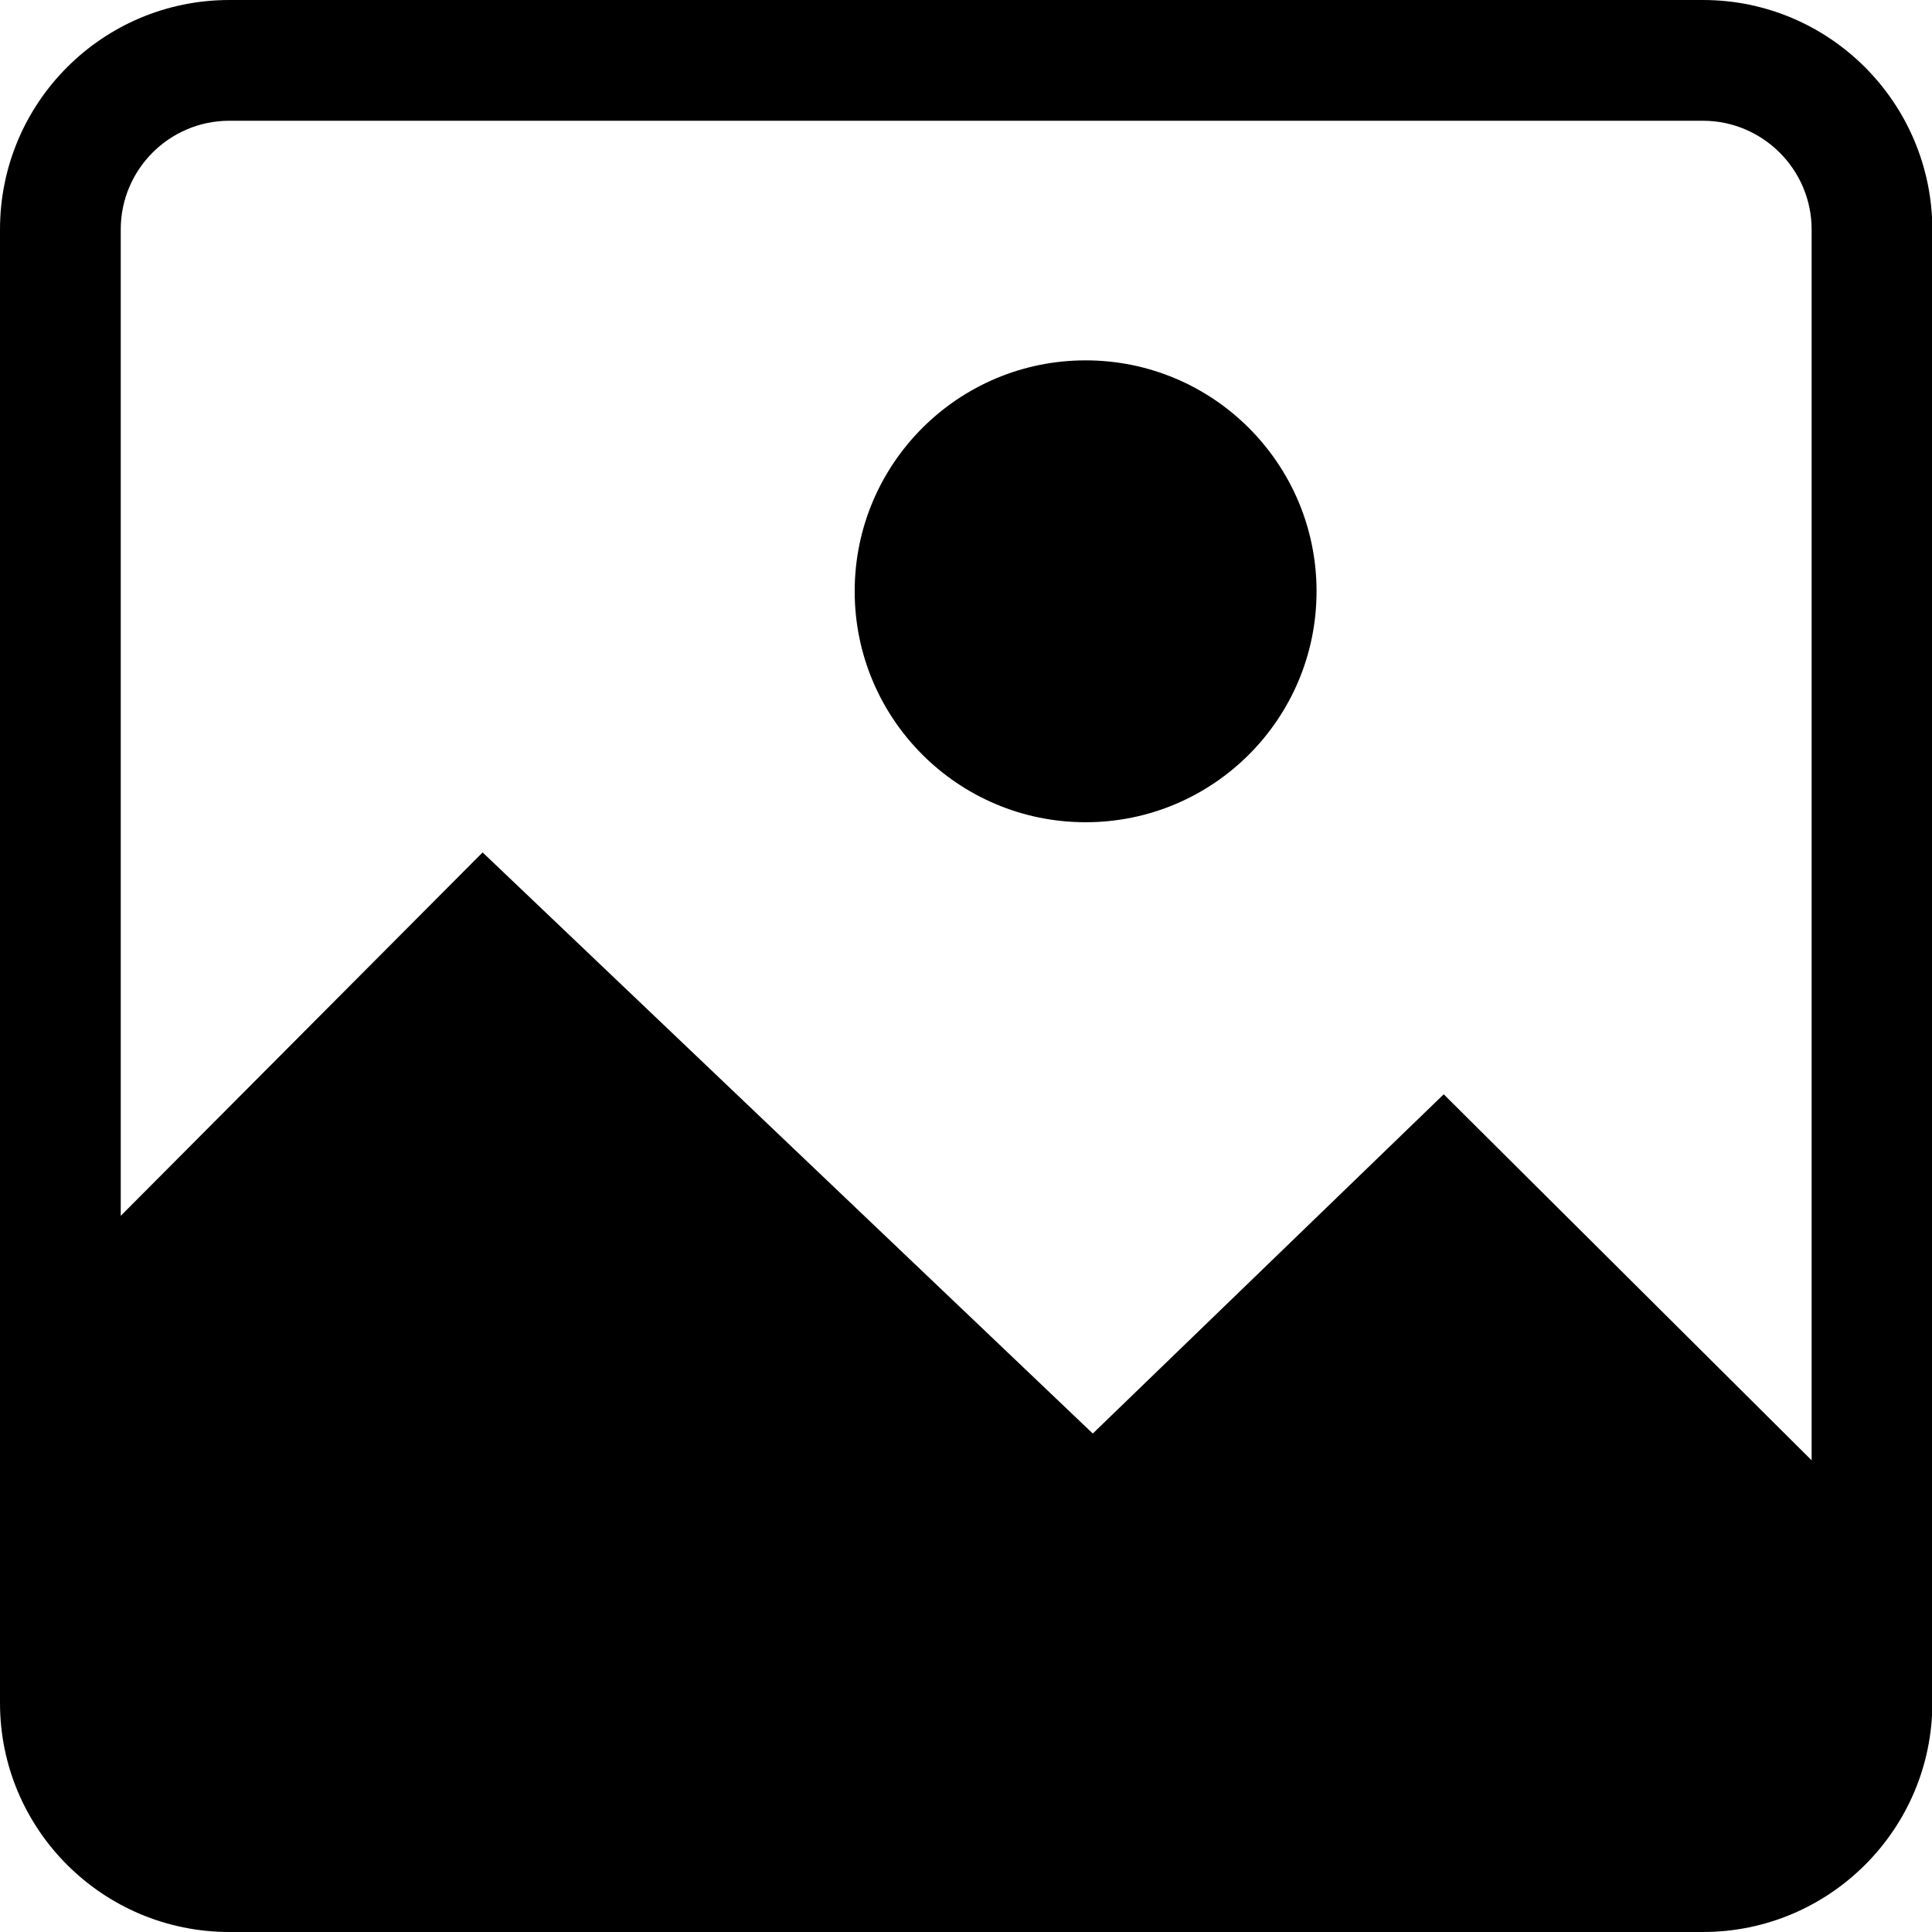 <?xml version="1.0" encoding="utf-8"?>
<!-- Generator: Adobe Illustrator 21.1.0, SVG Export Plug-In . SVG Version: 6.00 Build 0)  -->
<svg version="1.1" id="Layer_1" xmlns="http://www.w3.org/2000/svg" xmlns:xlink="http://www.w3.org/1999/xlink" x="0px" y="0px"
	 viewBox="0 0 512 512" style="enable-background:new 0 0 512 512;" xml:space="preserve">
<g>
	<path d="M451.3,0H60.8C27.2,0,0,27.2,0,60.8v390.5C0,484.8,27.2,512,60.8,512h390.5c33.5,0,60.8-27.2,60.8-60.8V60.8
		C512,27.2,484.8,0,451.3,0z M32,60.8C32,44.9,44.9,32,60.8,32h390.5c15.8,0,28.8,12.9,28.8,28.8V387l-97.5-97l-93,89.9l-161.7-154
		L32,322.2V60.8z"/>
	<circle cx="287.7" cy="156.7" r="61.2"/>
</g>
</svg>
